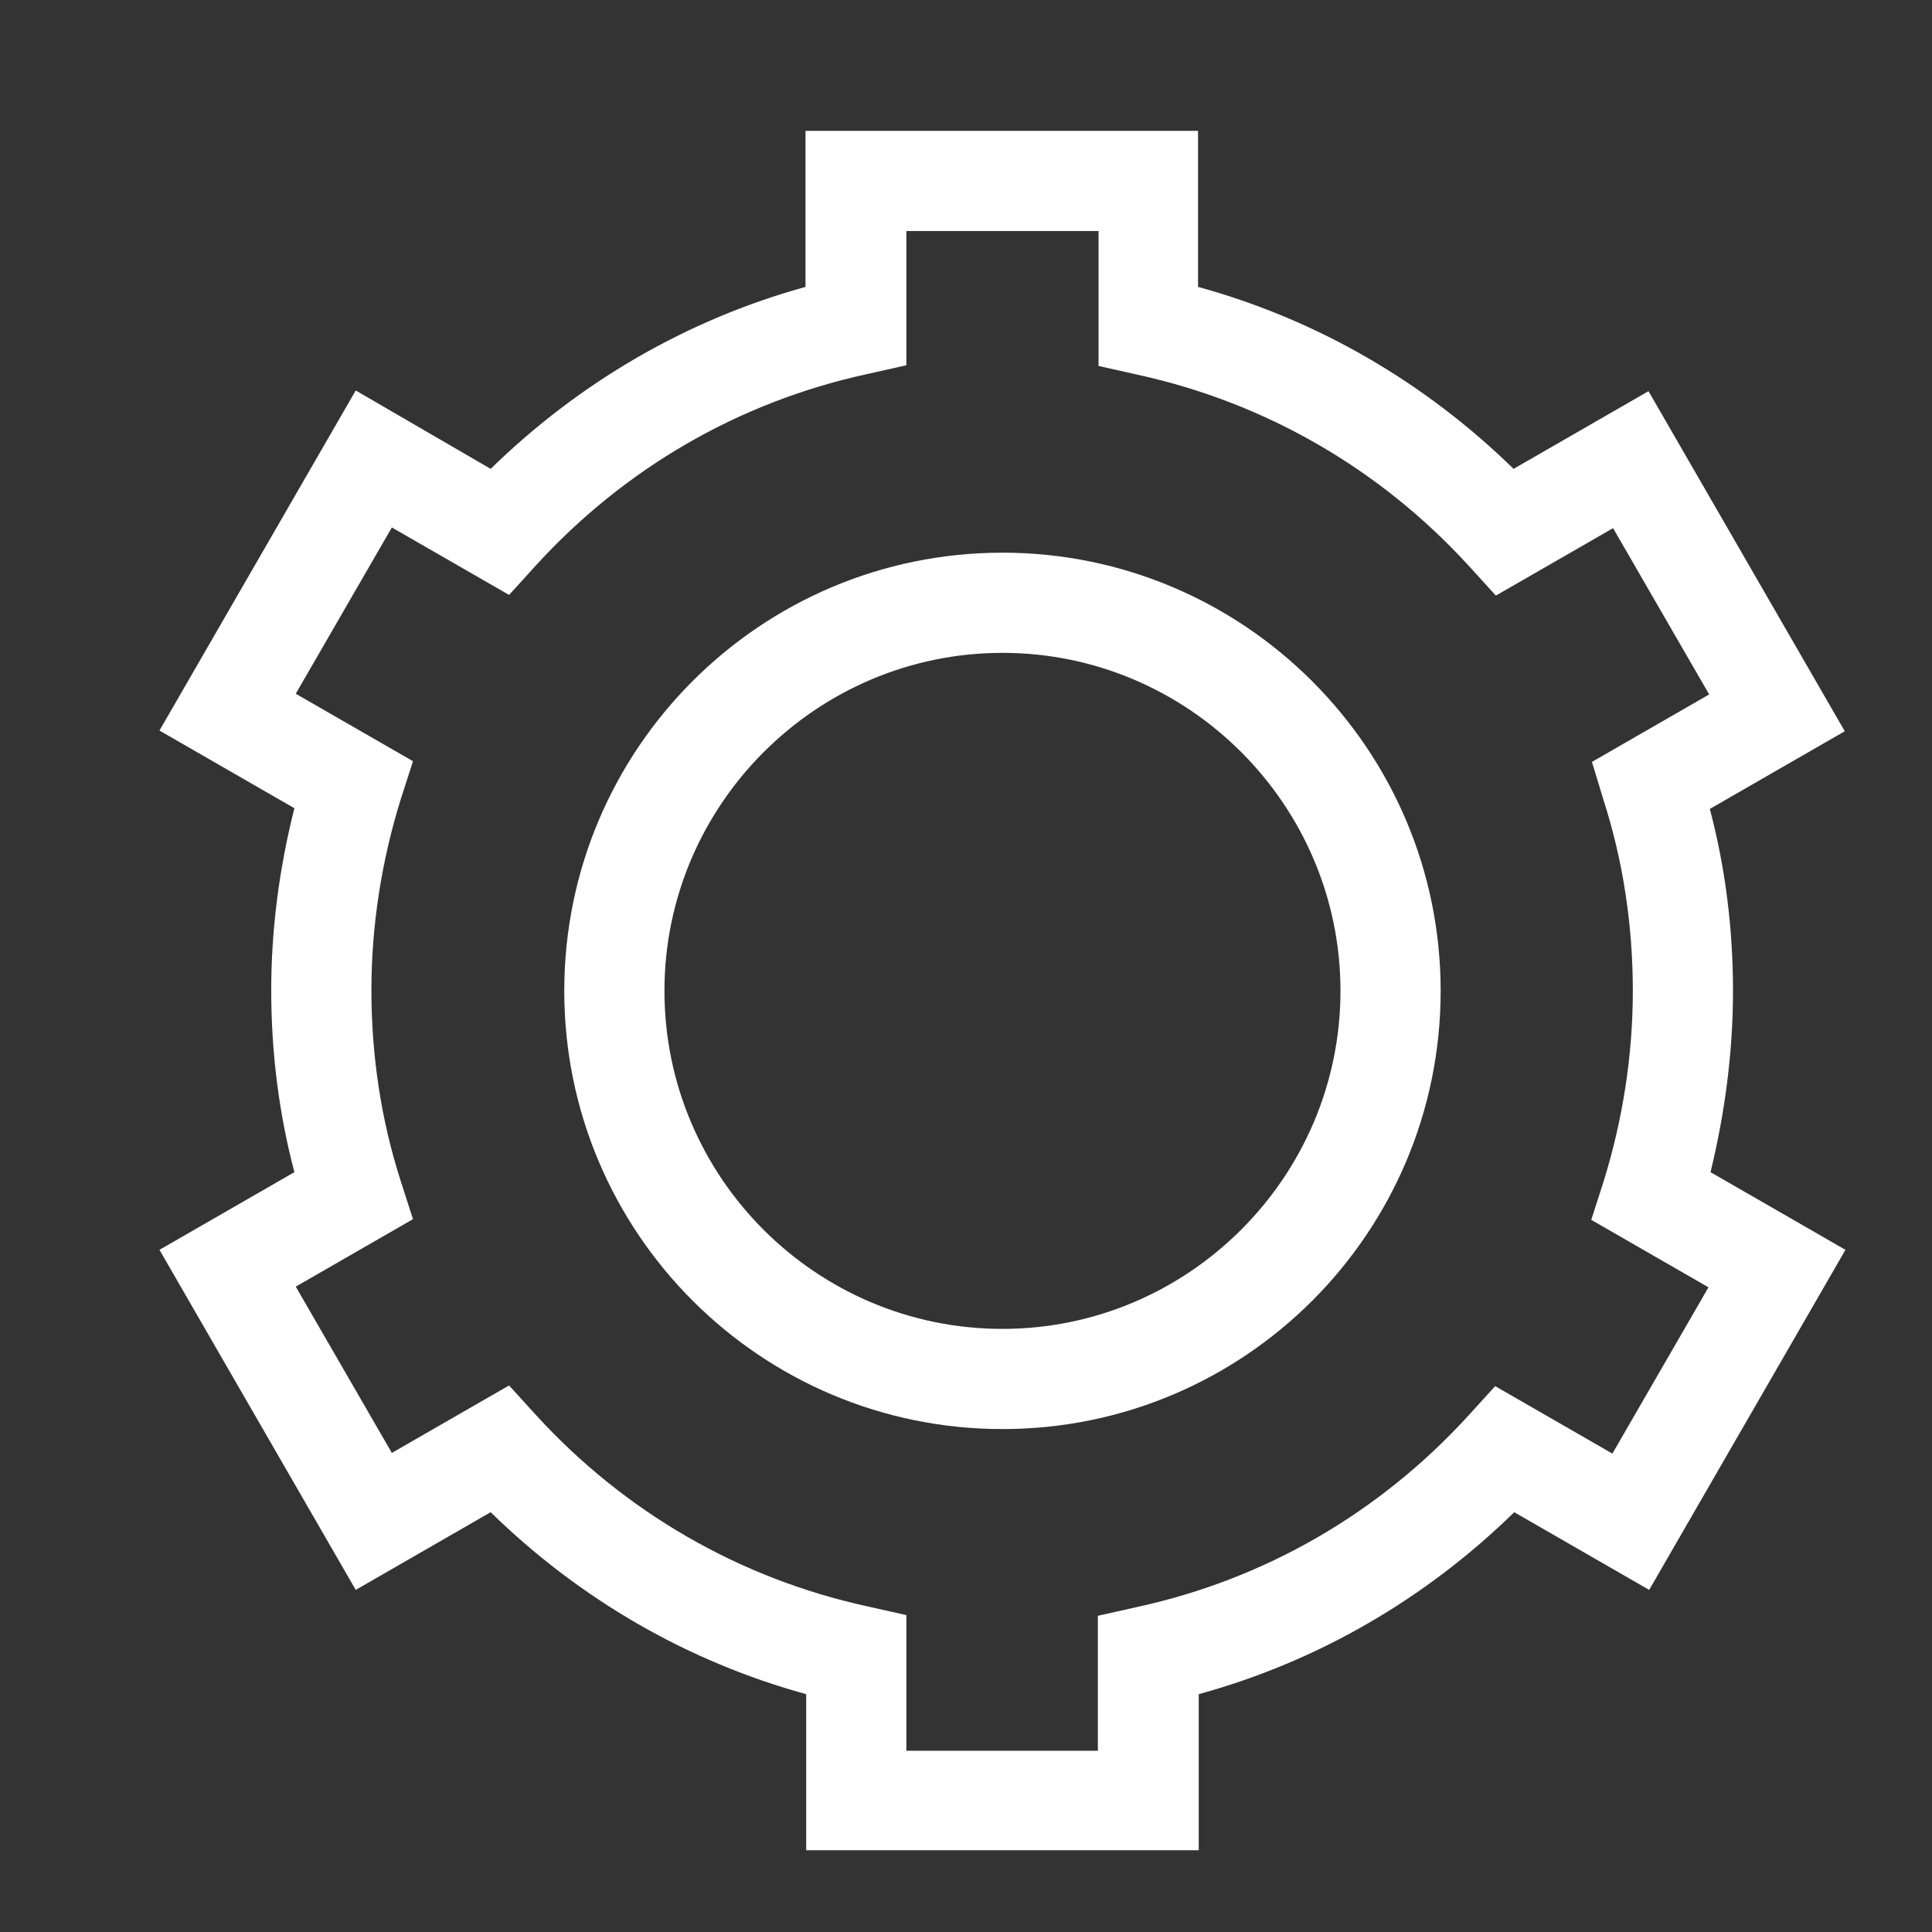<?xml version="1.0" encoding="utf-8"?>
<!-- Generator: Adobe Illustrator 21.0.0, SVG Export Plug-In . SVG Version: 6.00 Build 0)  -->
<svg version="1.1" id="圖層_2" xmlns="http://www.w3.org/2000/svg" xmlns:xlink="http://www.w3.org/1999/xlink" x="0px" y="0px"
	 viewBox="0 0 283.5 283.5" style="enable-background:new 0 0 283.5 283.5;" xml:space="preserve">
<rect x="0" y="0" width="283.5" height="283.5" fill="#333333" stroke="none"/>
<style type="text/css">
	.st0{fill:#FFFFFF;}
</style>
<g>
	<path class="st0" d="M254.3,145.4c0-9-1.1-18-3.4-26.7l19.8-11.4l-28.8-49.9l-19.8,11.4c-13-12.7-28.8-21.9-46.3-26.7V19.2h-28.8
		h-28.8v22.9C100.8,46.9,85,56.1,72,68.8L52.2,57.3l-28.8,49.9l19.8,11.4c-2.2,8.7-3.4,17.7-3.4,26.7s1.1,18,3.4,26.7l-19.8,11.4
		l28.8,49.9L72,221.9c13,12.7,28.8,21.9,46.3,26.7v22.9h42.6h15v-22.9c17.5-4.8,33.3-14,46.3-26.7l19.8,11.4l28.8-49.9l-19.8-11.4
		C253.1,163.4,254.3,154.4,254.3,145.4z M235.3,117.4c2.9,9,4.3,18.5,4.3,28s-1.5,19-4.3,28l-1.8,5.6l17.2,9.9l-14.1,24.4l-17.2-9.9
		l-4,4.4c-13,14.2-29.7,23.9-48.5,28l-5.8,1.3v19.8h-0.3H133V237l-5.8-1.3c-18.7-4.1-35.5-13.8-48.5-28l-4-4.4l-17.2,9.9l-14.1-24.4
		l17.2-9.9l-1.8-5.6c-2.9-9-4.3-18.5-4.3-28s1.5-19,4.3-28l1.8-5.6l-17.2-9.9l14.1-24.4l17.2,9.9l4-4.4c13-14.2,29.7-23.9,48.5-28
		l5.8-1.3V33.9h14.1h14.1v19.8l5.8,1.3c18.7,4.1,35.5,13.8,48.5,28l4,4.4l17.2-9.9l14.1,24.4l-17.2,9.9L235.3,117.4z"/>
	<path class="st0" d="M147.1,81.1c-35.5,0-64.3,28.8-64.3,64.3s28.8,64.3,64.3,64.3c35.5,0,64.3-28.8,64.3-64.3
		S182.5,81.1,147.1,81.1z M147.1,195c-27.4,0-49.6-22.3-49.6-49.6s22.3-49.6,49.6-49.6s49.6,22.3,49.6,49.6S174.4,195,147.1,195z"/>
</g>
</svg>
